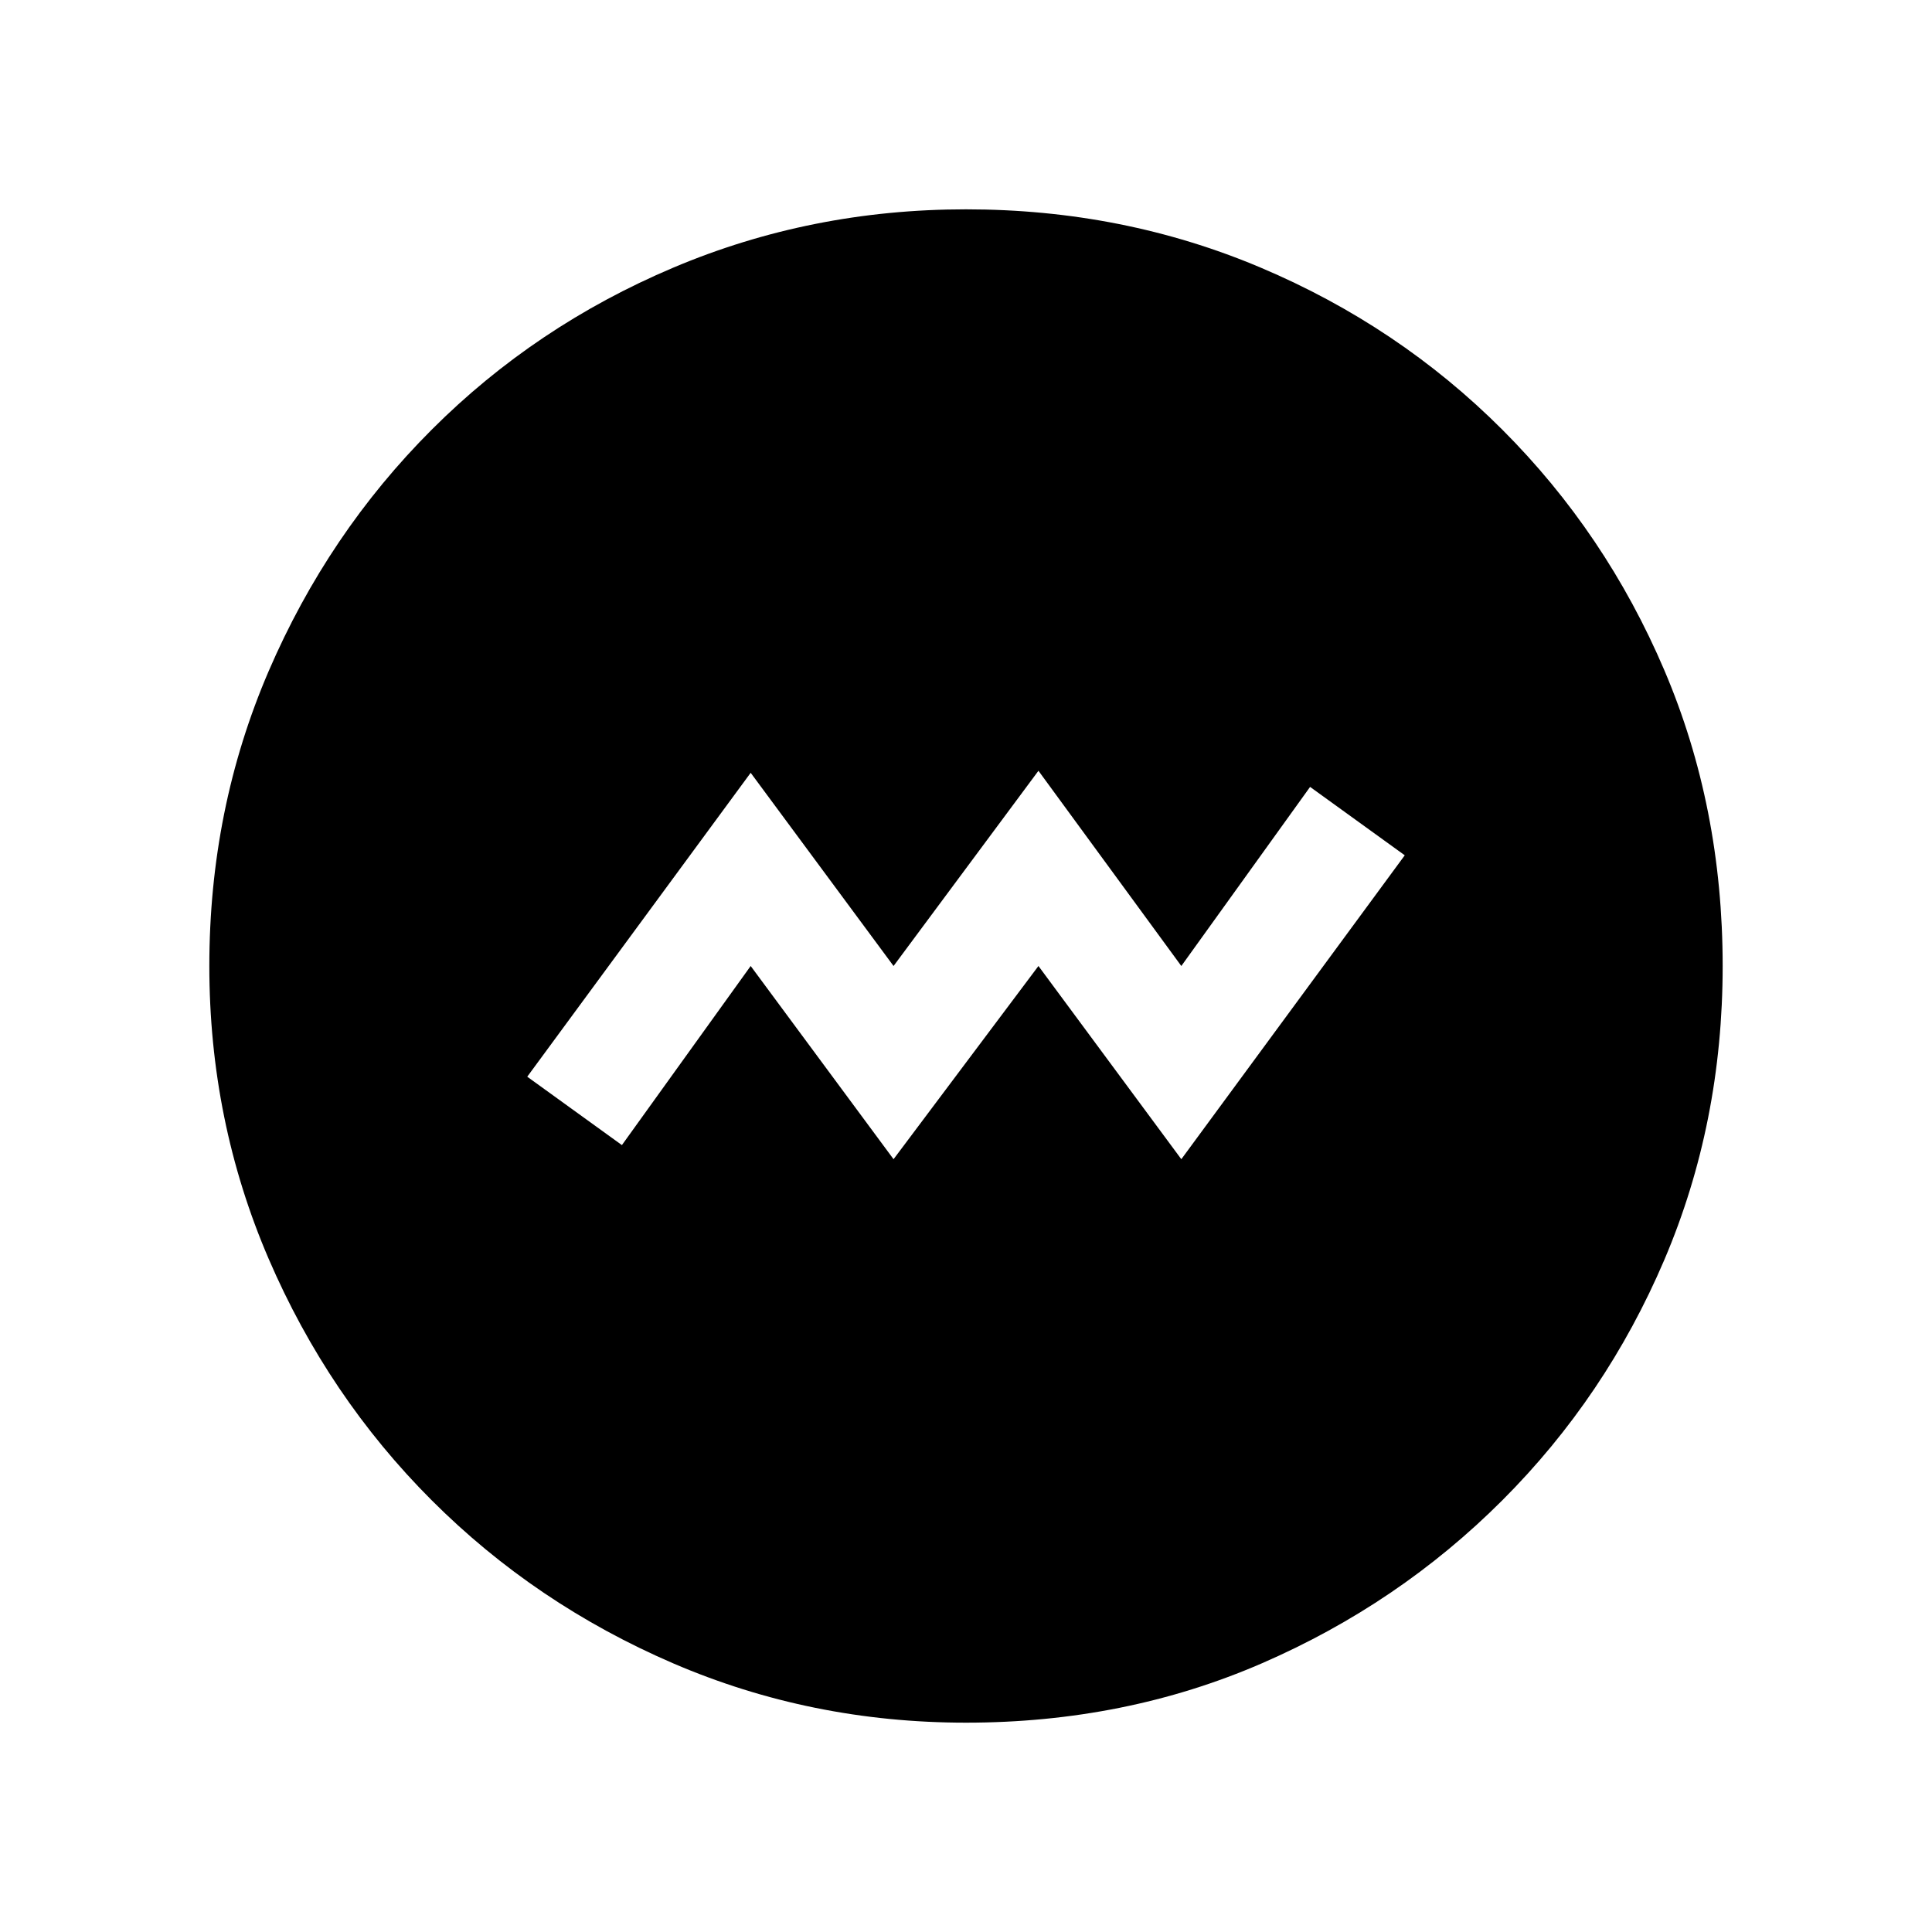 <svg xmlns="http://www.w3.org/2000/svg" height="20" width="20"><path d="m9.25 12 1.5-2 1.479 2 2.313-3.146-.98-.708L12.229 10 10.75 7.979 9.25 10 7.771 8l-2.313 3.146.98.708L7.771 10Zm.75 5.833q-1.604 0-3.031-.614-1.427-.615-2.5-1.688t-1.688-2.5Q2.167 11.604 2.167 10q0-1.625.614-3.052.615-1.427 1.688-2.5t2.5-1.677Q8.396 2.167 10 2.167q1.625 0 3.052.604t2.5 1.677q1.073 1.073 1.677 2.49.604 1.416.604 3.062 0 1.625-.604 3.042-.604 1.416-1.677 2.489t-2.49 1.688q-1.416.614-3.062.614Z"/></svg>